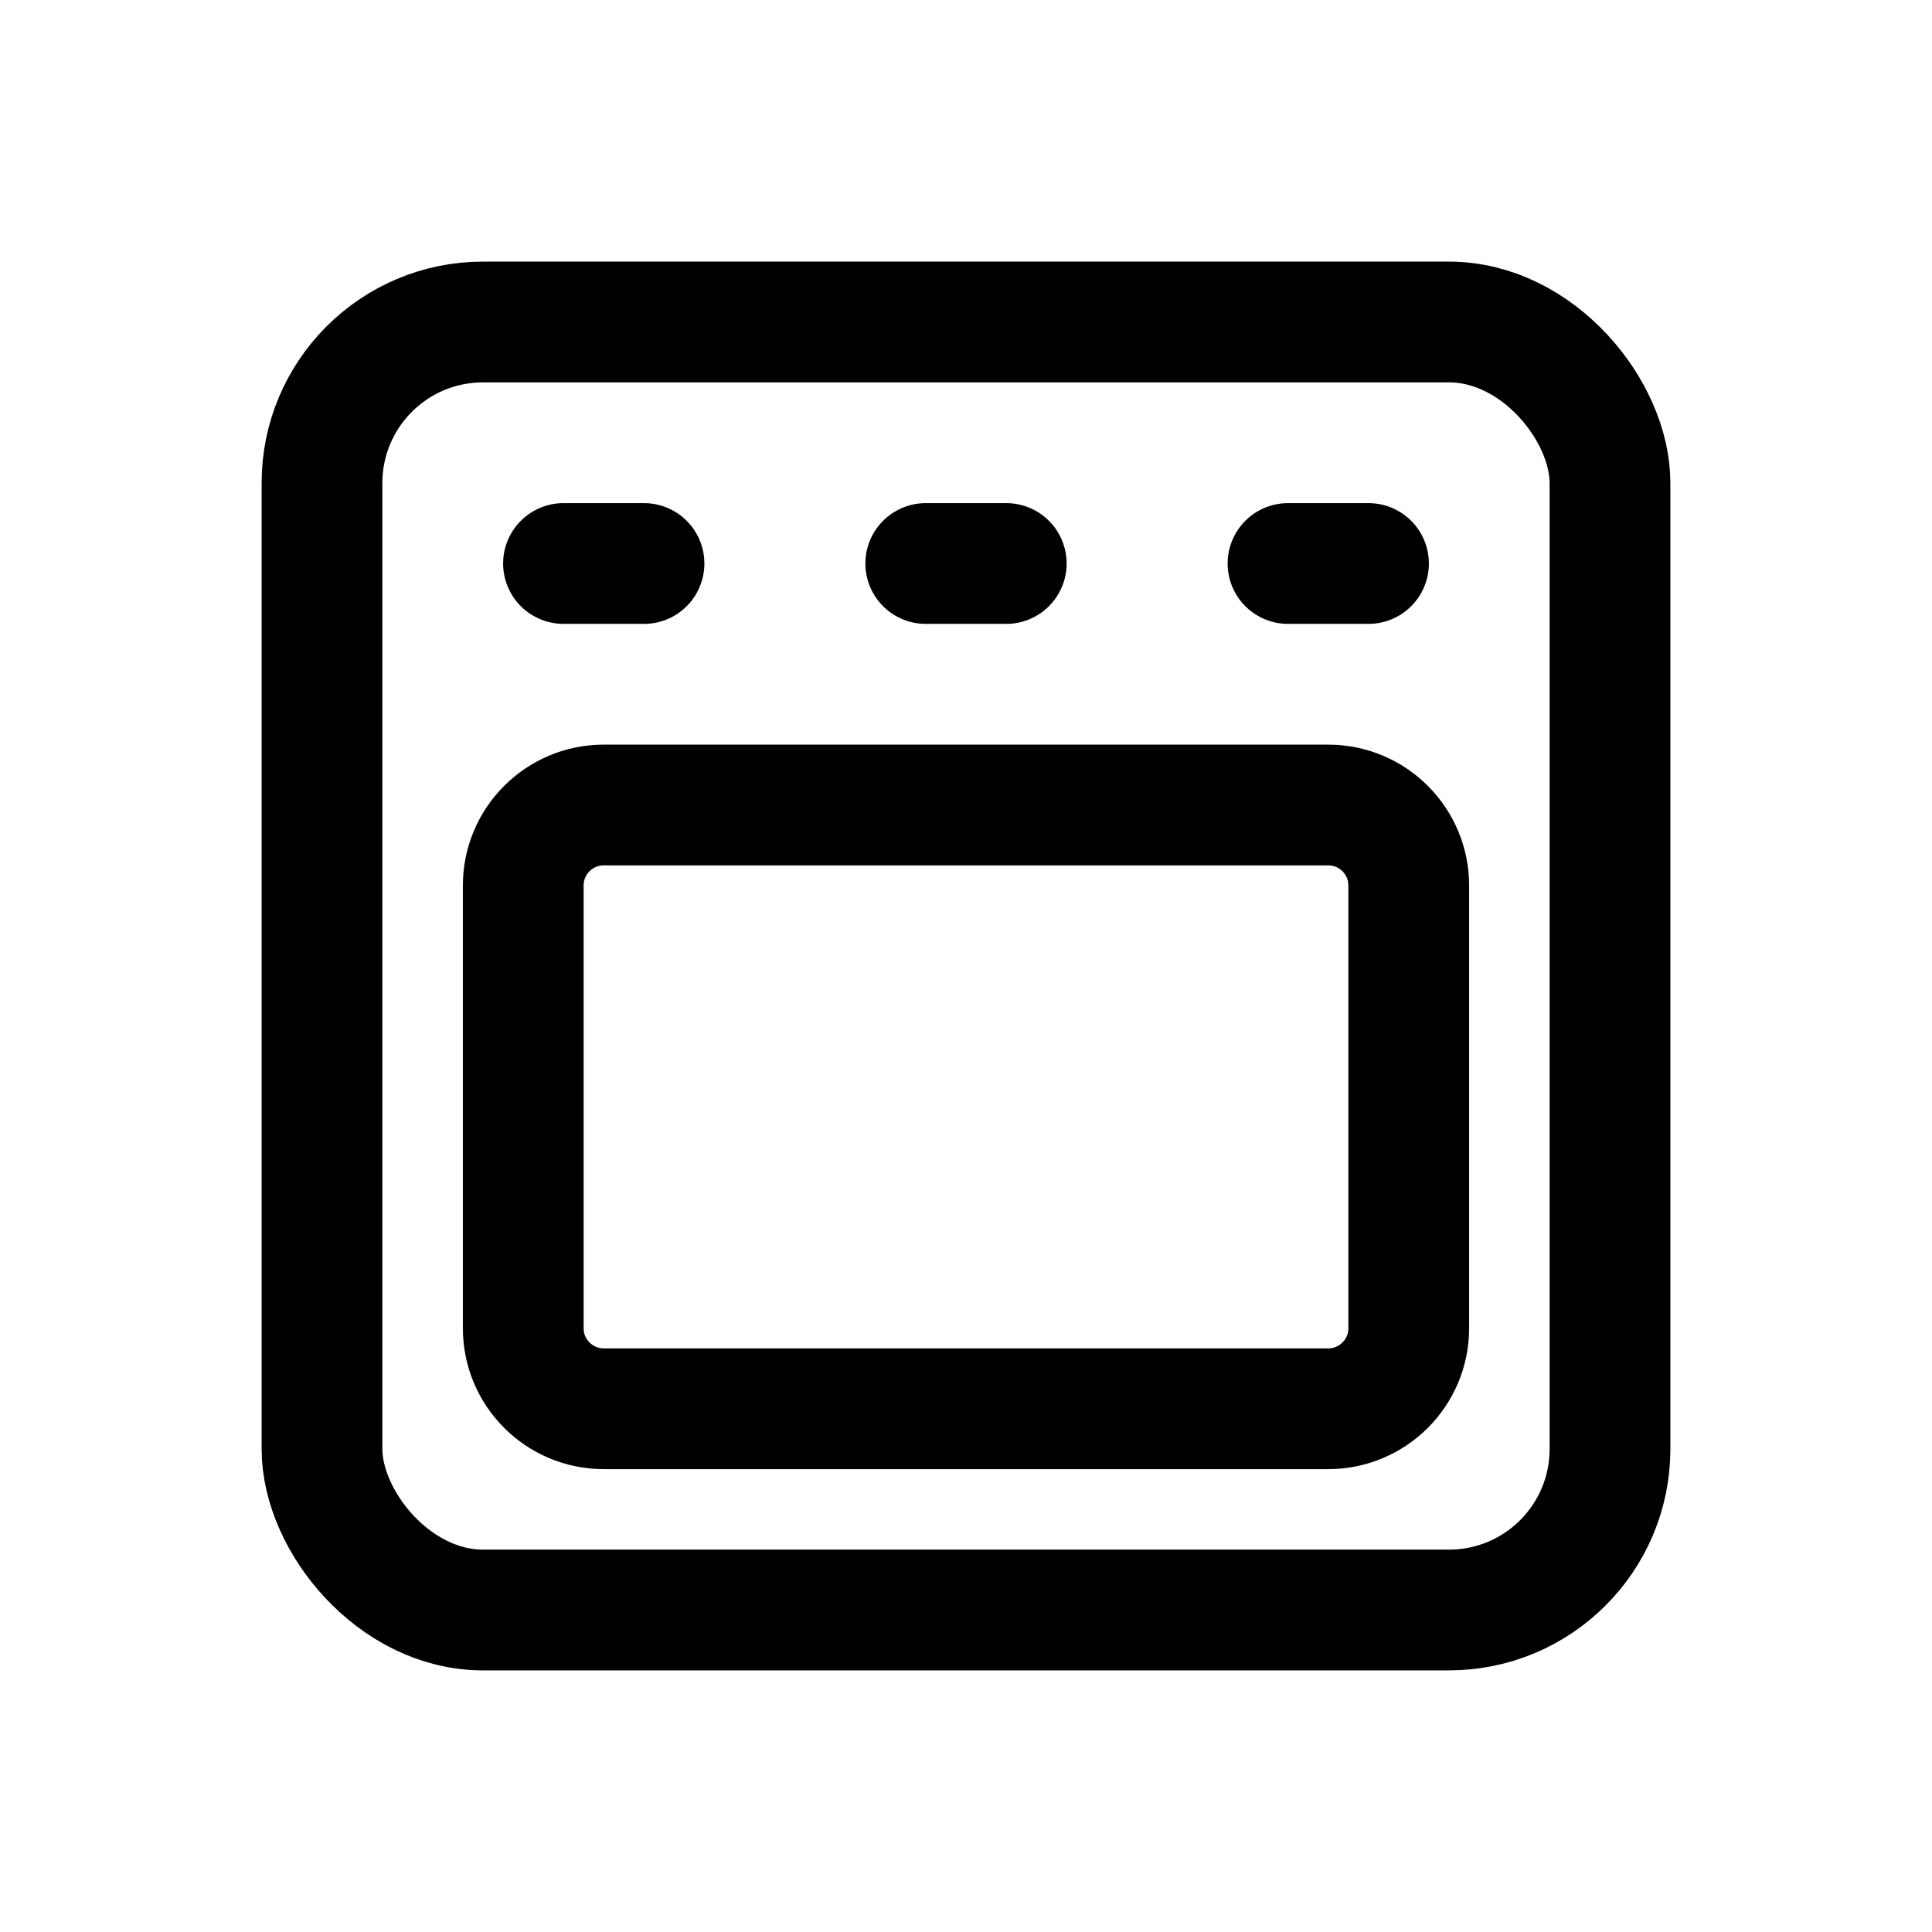 <svg width="24" height="24" viewBox="0 0 24 24" fill="none" xmlns="http://www.w3.org/2000/svg">
<rect x="4" y="4" width="16" height="16" rx="2" stroke="black" stroke-width="1.5" stroke-linecap="round" stroke-linejoin="round"/>
<path d="M6.5 11C6.5 10.448 6.948 10 7.5 10H16.5C17.052 10 17.5 10.448 17.5 11V16.5C17.5 17.052 17.052 17.5 16.5 17.5H7.5C6.948 17.5 6.5 17.052 6.5 16.5L6.5 11Z" stroke="black" stroke-width="1.5" stroke-linecap="round" stroke-linejoin="round"/>
<path d="M7 7H8" stroke="black" stroke-width="1.5" stroke-linecap="round" stroke-linejoin="round"/>
<path d="M11.5 7H12.5" stroke="black" stroke-width="1.5" stroke-linecap="round" stroke-linejoin="round"/>
<path d="M16 7H17" stroke="black" stroke-width="1.5" stroke-linecap="round" stroke-linejoin="round"/>
</svg>
